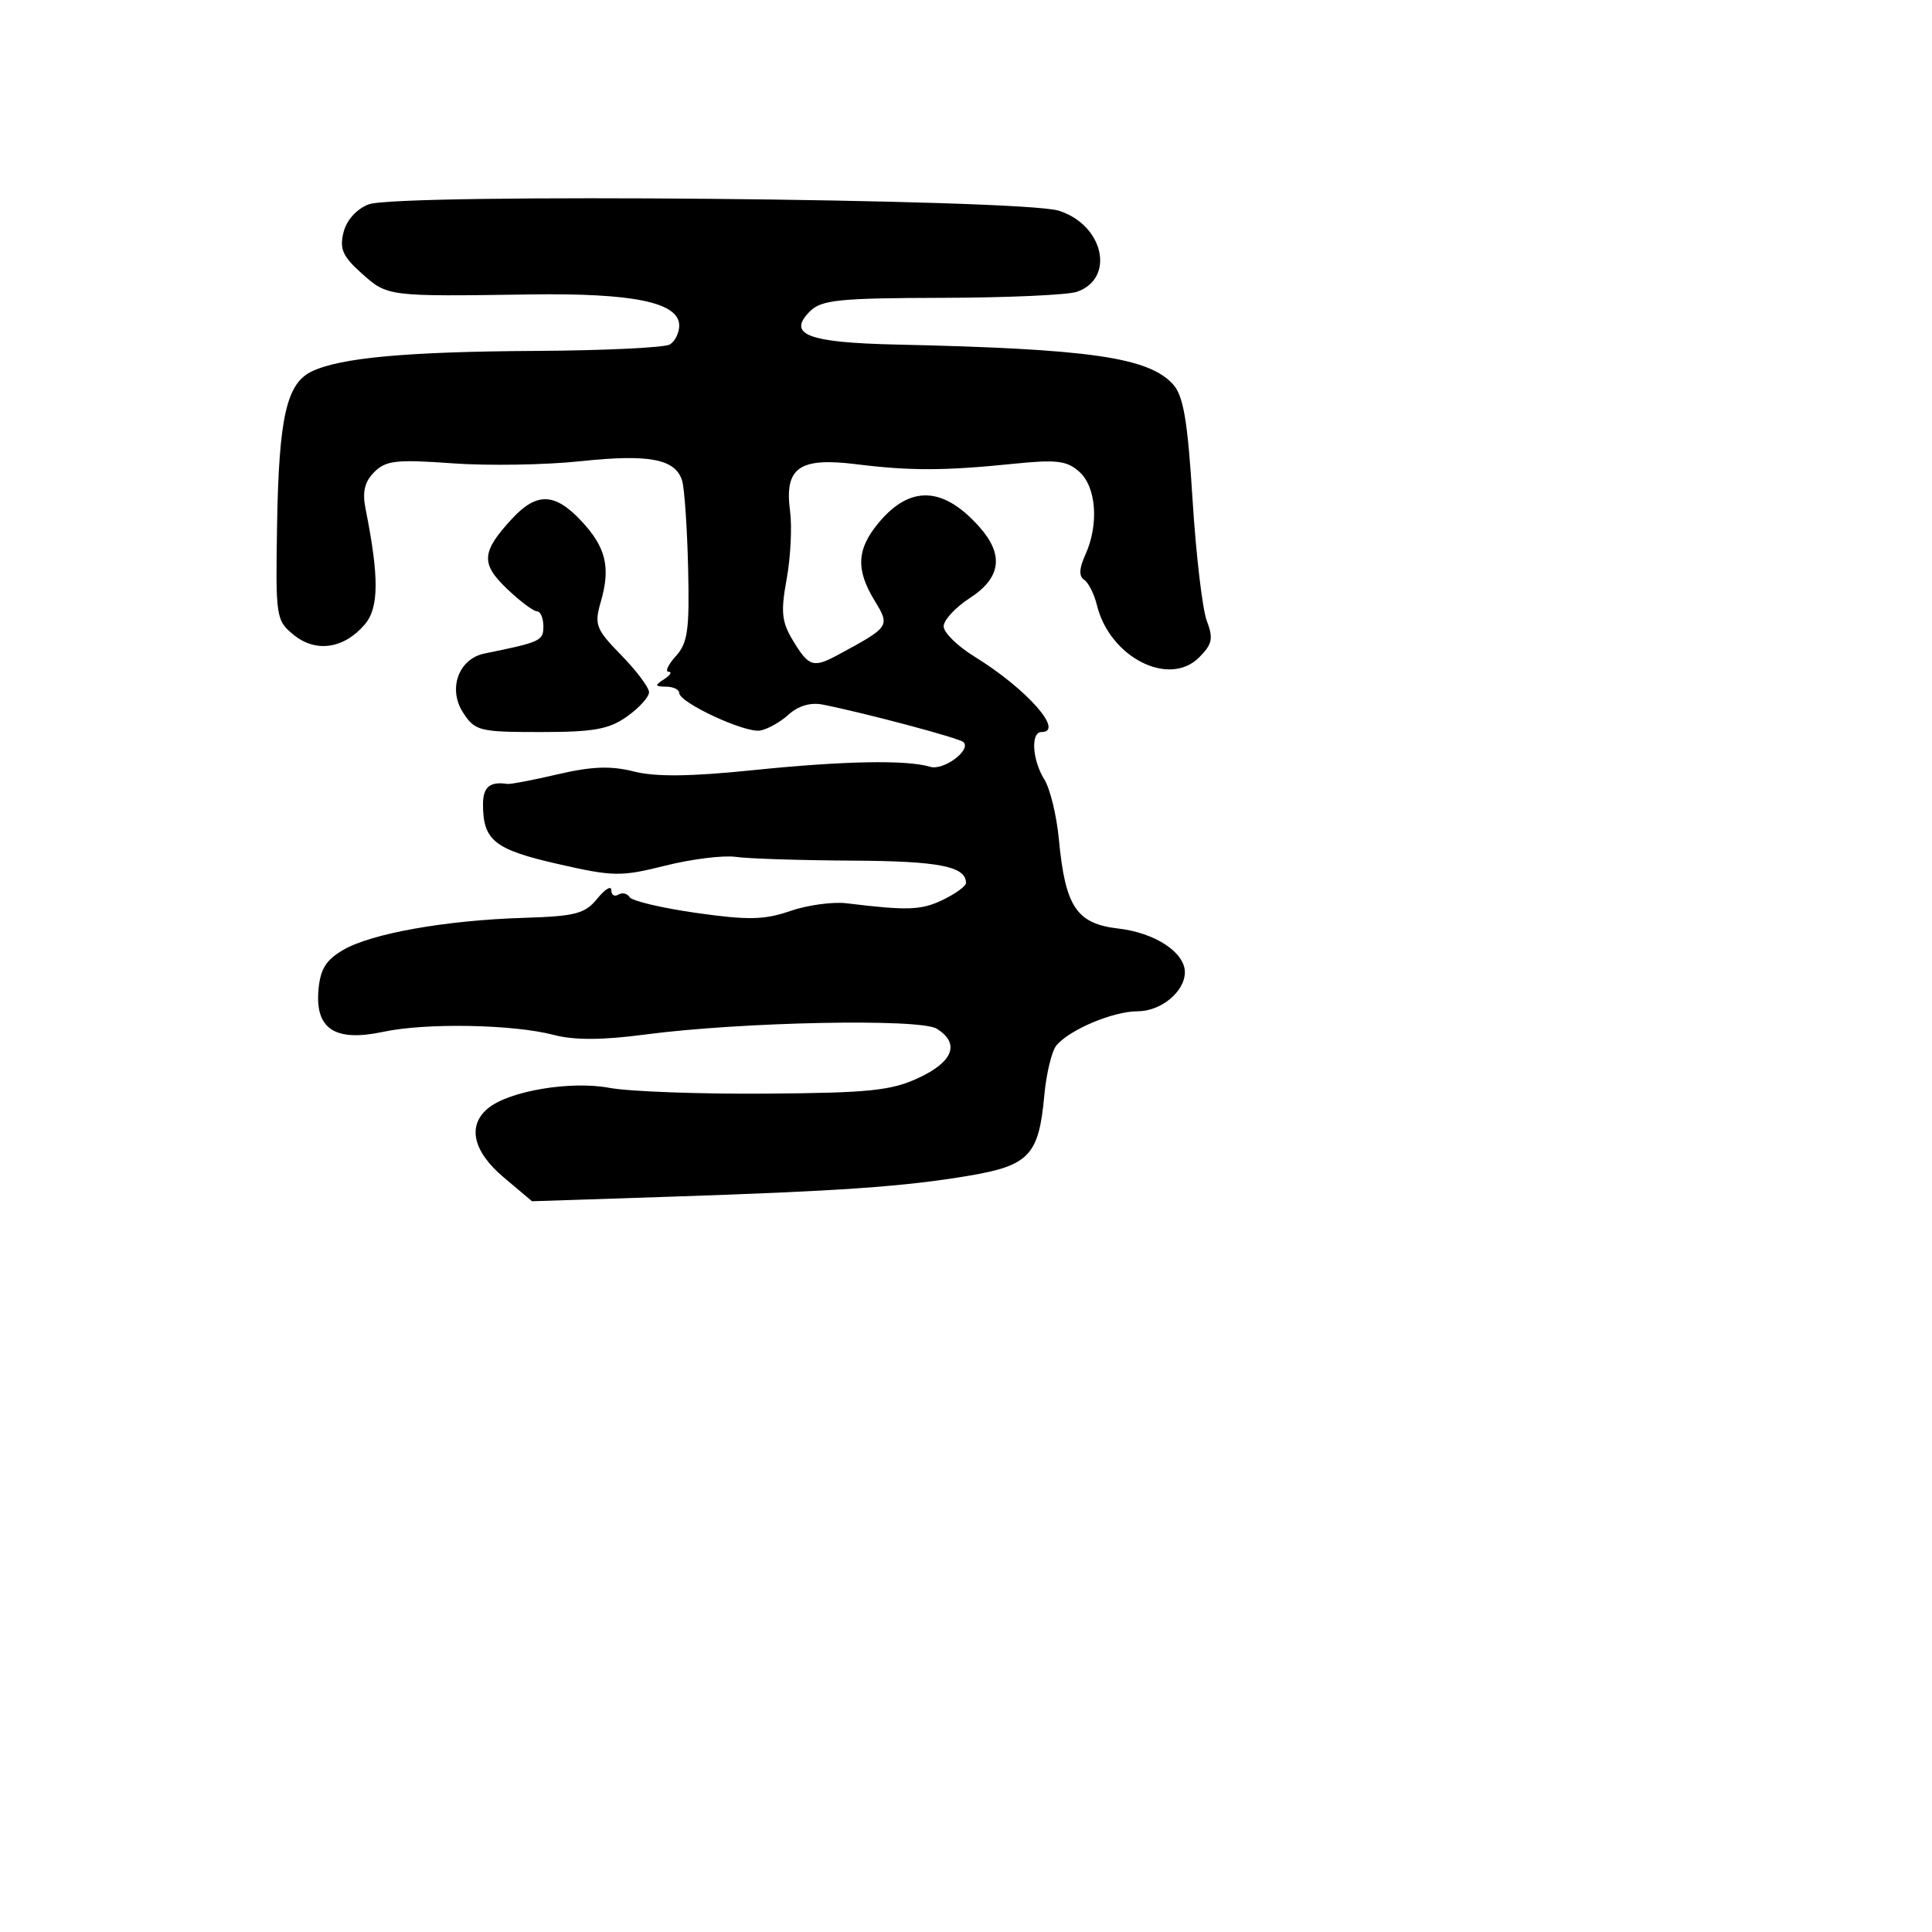 <svg xmlns="http://www.w3.org/2000/svg" width="256" height="256" viewBox="0 0 256 256" version="1.1">
	<path d="M 48.845 27.080 C 47.241 27.698, 45.925 29.164, 45.517 30.787 C 44.967 32.981, 45.409 33.976, 47.938 36.236 C 51.362 39.295, 51.342 39.293, 70.190 39.015 C 83.962 38.812, 90 40.070, 90 43.142 C 90 44.099, 89.447 45.224, 88.770 45.642 C 88.094 46.060, 80.106 46.445, 71.020 46.497 C 53.831 46.596, 45.060 47.403, 41.276 49.234 C 37.973 50.832, 36.955 55.342, 36.716 69.445 C 36.506 81.826, 36.563 82.206, 38.937 84.139 C 41.865 86.523, 45.621 85.956, 48.354 82.718 C 50.219 80.509, 50.241 76.440, 48.437 67.411 C 47.991 65.178, 48.312 63.831, 49.596 62.547 C 51.129 61.013, 52.541 60.856, 59.936 61.392 C 64.646 61.734, 72.307 61.607, 76.960 61.111 C 86.023 60.145, 89.498 60.813, 90.386 63.693 C 90.693 64.687, 91.049 69.863, 91.177 75.195 C 91.375 83.450, 91.134 85.195, 89.550 86.945 C 88.527 88.075, 88.097 89.007, 88.595 89.015 C 89.093 89.024, 88.825 89.467, 88 90 C 86.718 90.828, 86.754 90.972, 88.250 90.985 C 89.213 90.993, 90 91.370, 90 91.823 C 90 93.096, 98.706 97.142, 100.714 96.802 C 101.696 96.636, 103.400 95.681, 104.500 94.680 C 105.767 93.527, 107.416 93.043, 109 93.358 C 114.728 94.499, 127.142 97.809, 127.669 98.336 C 128.728 99.394, 125.019 102.141, 123.253 101.606 C 120.130 100.660, 111.758 100.819, 99.777 102.051 C 91.488 102.904, 86.864 102.955, 83.991 102.226 C 80.954 101.455, 78.415 101.547, 73.943 102.590 C 70.652 103.358, 67.631 103.936, 67.230 103.875 C 64.916 103.521, 64 104.284, 64 106.566 C 64 111.355, 65.501 112.559, 73.853 114.466 C 81.287 116.164, 82.252 116.180, 88.162 114.700 C 91.648 113.827, 95.850 113.306, 97.500 113.542 C 99.150 113.778, 106.107 114.001, 112.959 114.037 C 124.435 114.097, 128 114.799, 128 116.998 C 128 117.412, 126.628 118.414, 124.952 119.226 C 122.084 120.616, 120.292 120.681, 112.177 119.690 C 110.350 119.467, 106.987 119.927, 104.705 120.714 C 101.271 121.897, 99.127 121.941, 92.272 120.968 C 87.717 120.321, 83.736 119.381, 83.426 118.880 C 83.116 118.378, 82.443 118.226, 81.931 118.543 C 81.419 118.859, 81 118.592, 81 117.948 C 81 117.305, 80.162 117.813, 79.138 119.078 C 77.518 121.079, 76.251 121.409, 69.388 121.620 C 59.089 121.937, 49.250 123.682, 45.500 125.857 C 43.182 127.202, 42.431 128.417, 42.195 131.204 C 41.759 136.370, 44.420 138.081, 50.780 136.722 C 56.449 135.510, 68.008 135.722, 73.407 137.138 C 76.102 137.844, 79.826 137.829, 85.407 137.090 C 98.125 135.405, 121.906 134.924, 124.121 136.308 C 127.221 138.244, 126.339 140.663, 121.750 142.810 C 118.105 144.515, 115.221 144.814, 101.485 144.912 C 92.677 144.976, 83.354 144.632, 80.769 144.149 C 75.586 143.181, 67.421 144.560, 64.646 146.872 C 61.889 149.171, 62.673 152.579, 66.750 156.014 L 70.500 159.173 88.500 158.580 C 111.317 157.829, 119.789 157.237, 128.344 155.796 C 136.362 154.446, 137.647 153.087, 138.371 145.188 C 138.639 142.266, 139.361 139.270, 139.975 138.530 C 141.717 136.431, 147.498 134, 150.746 134 C 153.844 134, 157 131.389, 157 128.826 C 157 126.196, 153.049 123.598, 148.199 123.039 C 142.640 122.398, 141.155 120.173, 140.306 111.203 C 140.009 108.066, 139.143 104.503, 138.383 103.285 C 136.775 100.709, 136.549 97, 138 97 C 141.124 97, 136.004 91.236, 129.118 87 C 126.883 85.625, 125.047 83.825, 125.039 83 C 125.031 82.175, 126.594 80.483, 128.512 79.241 C 132.655 76.558, 133.056 73.494, 129.750 69.791 C 124.996 64.465, 120.634 64.269, 116.489 69.195 C 113.516 72.729, 113.359 75.436, 115.887 79.582 C 117.961 82.984, 117.912 83.057, 111.136 86.721 C 107.776 88.538, 107.195 88.369, 105.127 84.969 C 103.568 82.405, 103.431 81.135, 104.237 76.719 C 104.760 73.849, 104.963 69.803, 104.687 67.729 C 103.919 61.966, 105.884 60.571, 113.443 61.510 C 120.616 62.402, 125.129 62.390, 134.290 61.455 C 140.023 60.870, 141.385 61.038, 143.040 62.536 C 145.281 64.564, 145.627 69.529, 143.807 73.525 C 142.993 75.310, 142.944 76.359, 143.653 76.822 C 144.224 77.195, 144.990 78.716, 145.353 80.203 C 147.037 87.084, 154.895 91.105, 158.878 87.122 C 160.634 85.366, 160.797 84.598, 159.908 82.268 C 159.327 80.746, 158.477 73.507, 158.019 66.182 C 157.365 55.714, 156.812 52.450, 155.435 50.928 C 152.192 47.345, 144.379 46.222, 118.759 45.655 C 107.010 45.395, 104.241 44.326, 107.334 41.243 C 108.844 39.737, 111.220 39.495, 124.791 39.465 C 133.431 39.446, 141.489 39.086, 142.699 38.664 C 147.819 36.879, 146.237 29.797, 140.298 27.920 C 135.303 26.341, 52.731 25.582, 48.845 27.080 M 67.834 68.750 C 63.788 73.130, 63.678 74.675, 67.174 78.016 C 68.891 79.657, 70.680 81, 71.148 81 C 71.617 81, 72 81.891, 72 82.981 C 72 84.915, 71.651 85.077, 64.216 86.590 C 60.750 87.296, 59.309 91.296, 61.381 94.459 C 62.950 96.853, 63.541 97, 71.619 97 C 78.682 97, 80.702 96.636, 83.096 94.932 C 84.693 93.794, 86 92.351, 86 91.724 C 86 91.097, 84.346 88.890, 82.324 86.820 C 78.953 83.368, 78.727 82.782, 79.599 79.777 C 80.936 75.175, 80.307 72.540, 77.034 69.036 C 73.521 65.276, 71.113 65.201, 67.834 68.750" stroke="none" fill="black" fill-rule="evenodd"/>
</svg>